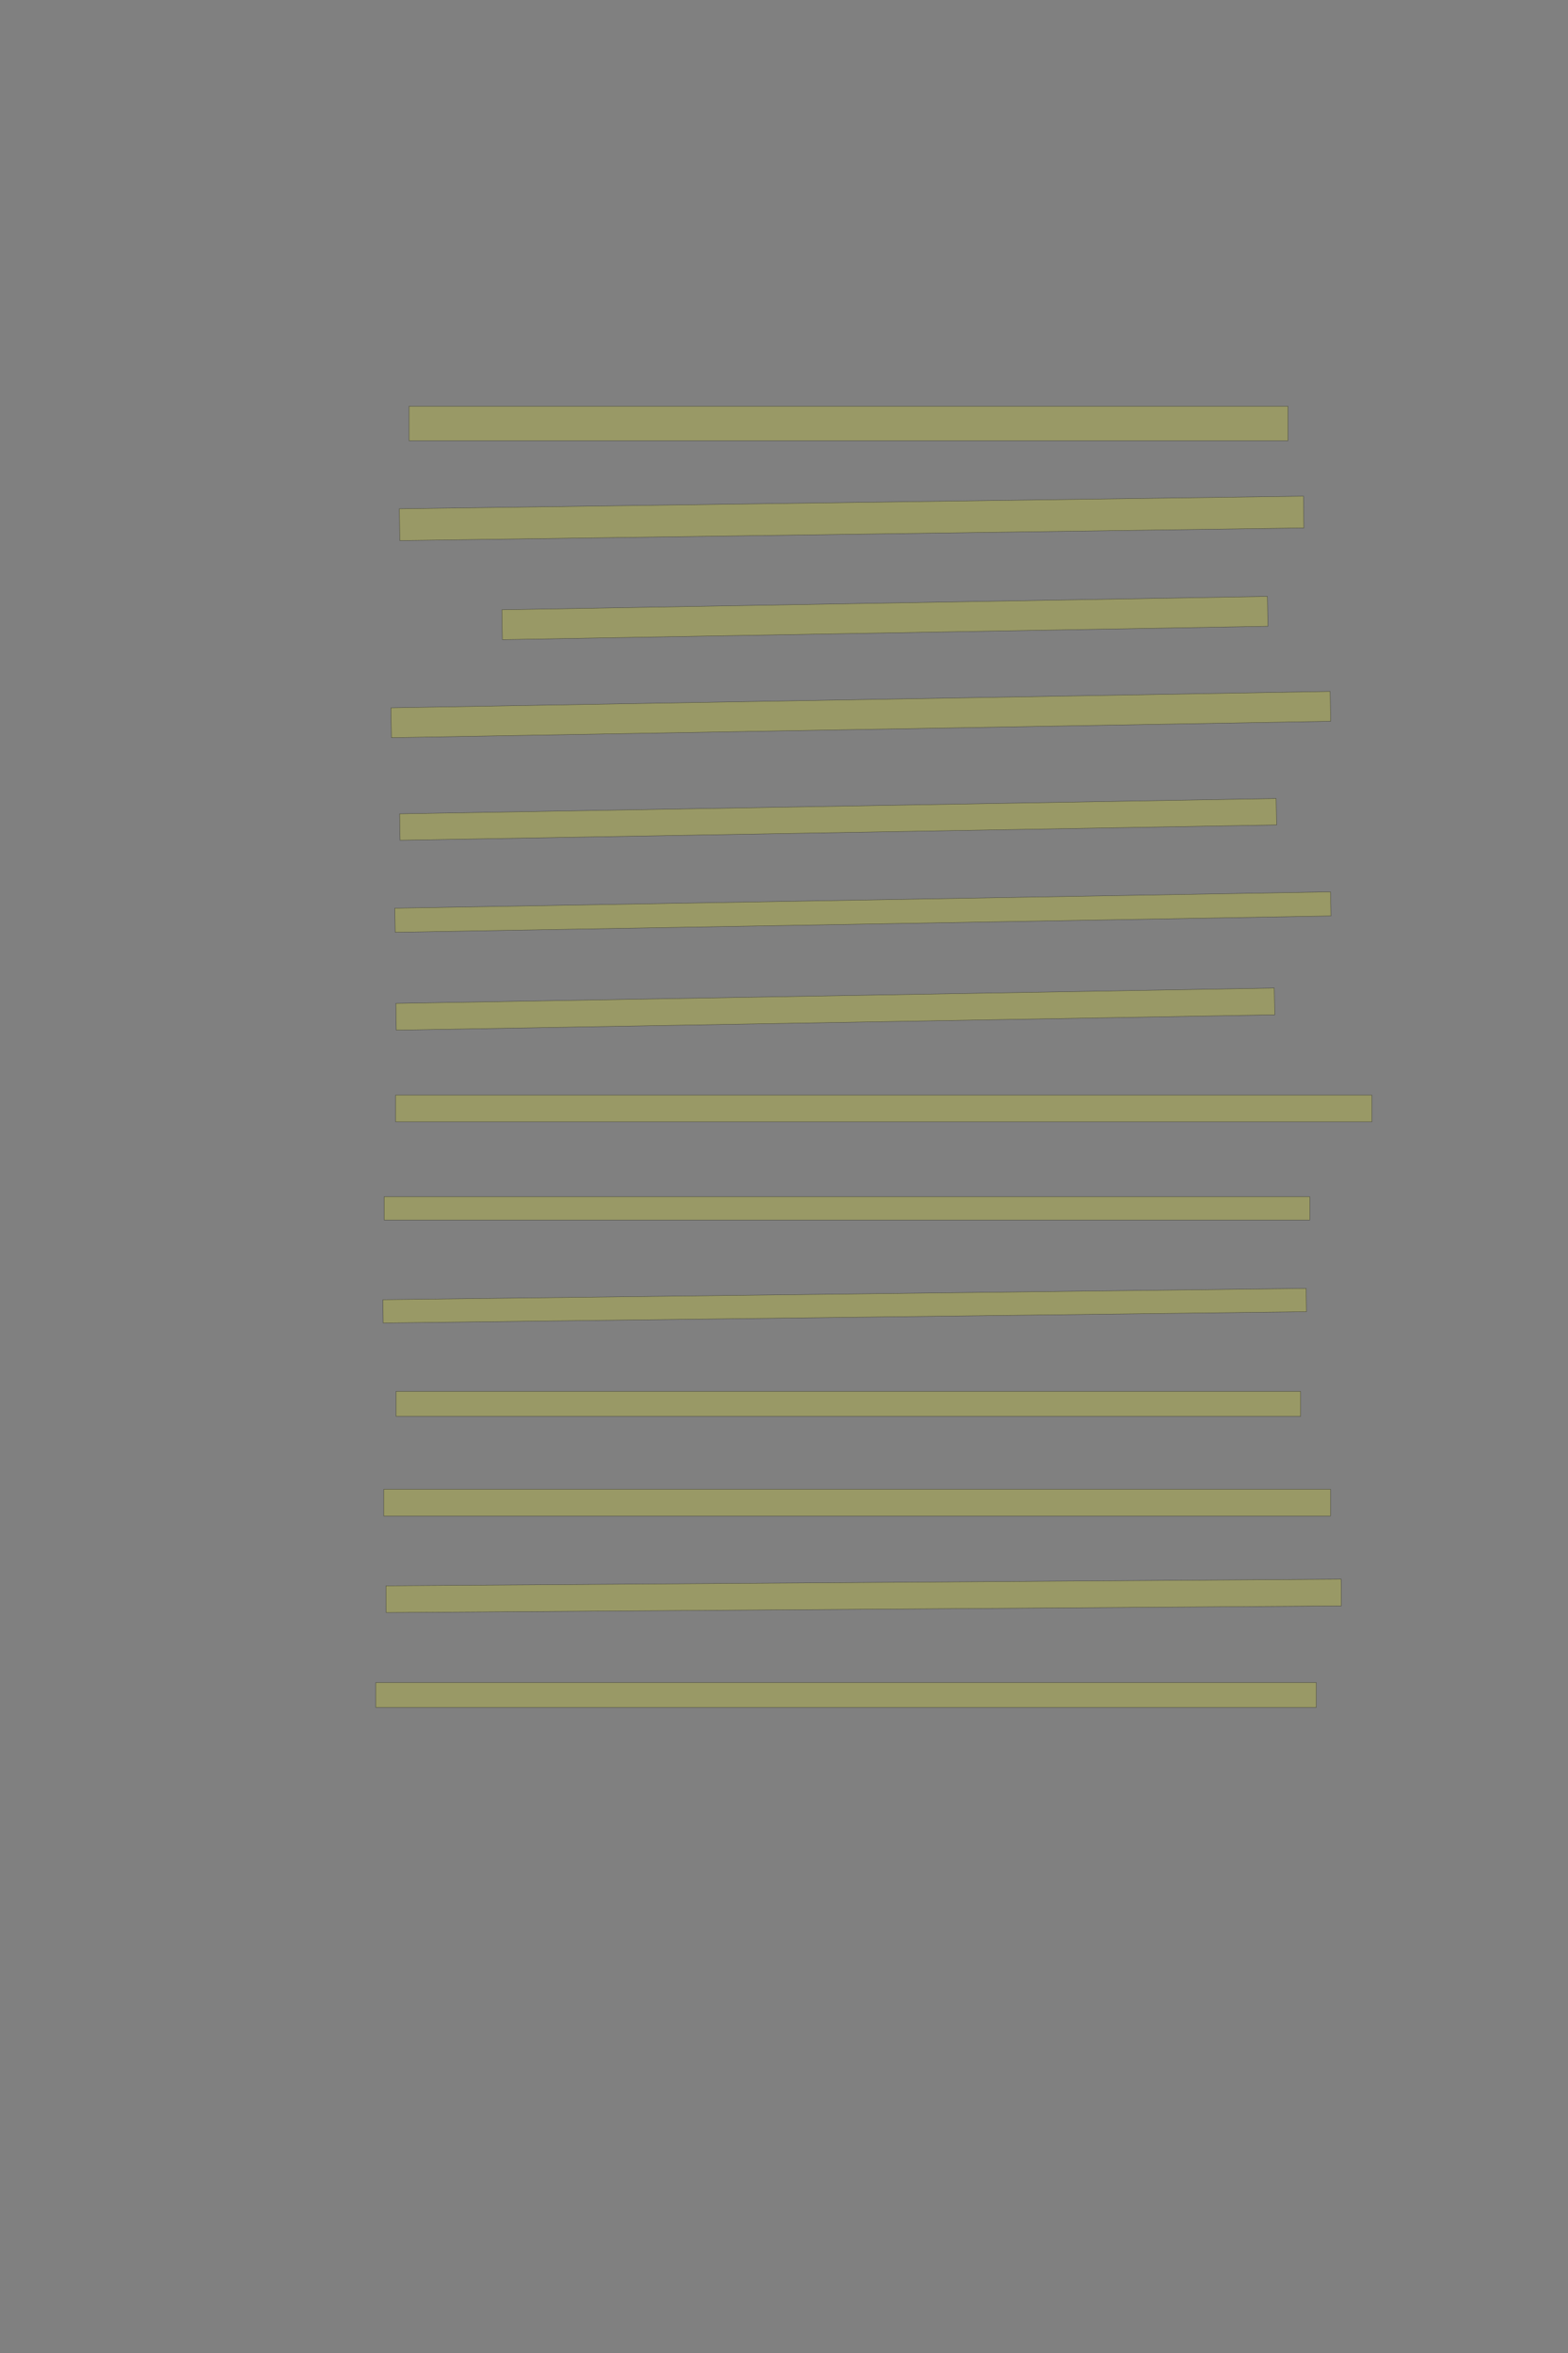 <?xml version="1.0" encoding="UTF-8" standalone="no"?><svg xmlns="http://www.w3.org/2000/svg" xmlns:xlink="http://www.w3.org/1999/xlink" height="6144" width="4096">
 <rect width="100%" height="100%" fill="#808080" stroke="none"/>
 <g>
  <title>Layer 1</title>
  <rect class=" imageannotationLine imageannotationLinked" fill="#FFFF00" fill-opacity="0.2" height="90" id="svg_2" stroke="#000000" stroke-opacity="0.5" width="2296" x="1068.547" xlink:href="#la" y="1060.72"/>
  <rect class=" imageannotationLine imageannotationLinked" fill="#FFFF00" fill-opacity="0.2" height="82.98" id="svg_4" stroke="#000000" stroke-opacity="0.5" transform="rotate(-0.8, 2224.66, 1353.51)" width="2362" x="1043.662" xlink:href="#lb" y="1312.023"/>
  <rect class=" imageannotationLine imageannotationLinked" fill="#FFFF00" fill-opacity="0.2" height="77.963" id="svg_6" stroke="#000000" stroke-opacity="0.5" transform="rotate(-1, 2311.59, 1613.72)" width="1999.986" x="1311.593" xlink:href="#lc" y="1574.733"/>
  <rect class=" imageannotationLine imageannotationLinked" fill="#FFFF00" fill-opacity="0.2" height="77.963" id="svg_8" stroke="#000000" stroke-opacity="0.5" transform="rotate(-1, 2248.61, 1865.76)" width="2453.706" x="1021.755" xlink:href="#ld" y="1826.778"/>
  <rect class=" imageannotationLine imageannotationLinked" fill="#FFFF00" fill-opacity="0.2" height="68.93" id="svg_10" stroke="#000000" stroke-opacity="0.5" transform="rotate(-1, 2189.34, 2139.53)" width="2290.08" x="1044.297" xlink:href="#le" y="2105.066"/>
  <rect class=" imageannotationLine imageannotationLinked" fill="#FFFF00" fill-opacity="0.2" height="62.896" id="svg_12" stroke="#000000" stroke-opacity="0.5" transform="rotate(-1, 2254.07, 2381.53)" width="2444.76" x="1031.693" xlink:href="#lf" y="2350.079"/>
  <rect class=" imageannotationLine imageannotationLinked" fill="#FFFF00" fill-opacity="0.2" height="69.843" id="svg_14" stroke="#000000" stroke-opacity="0.5" transform="rotate(-1, 2181.99, 2634.89)" width="2295" x="1034.486" xlink:href="#lg" y="2599.972"/>
  <rect class=" imageannotationLine imageannotationLinked" fill="#FFFF00" fill-opacity="0.2" height="69.843" id="svg_16" stroke="#000000" stroke-opacity="0.5" width="2550" x="1033.547" xlink:href="#lh" y="2859.324"/>
  <rect class=" imageannotationLine imageannotationLinked" fill="#FFFF00" fill-opacity="0.2" height="60.843" id="svg_18" stroke="#000000" stroke-opacity="0.5" width="2418" x="1003.547" xlink:href="#li" y="3124.736"/>
  <rect class=" imageannotationLine imageannotationLinked" fill="#FFFF00" fill-opacity="0.2" height="60.843" id="svg_20" stroke="#000000" stroke-opacity="0.5" transform="rotate(-0.7, 2206.55, 3409.34)" width="2412" x="1000.547" xlink:href="#lj" y="3378.912"/>
  <rect class=" imageannotationLine imageannotationLinked" fill="#FFFF00" fill-opacity="0.2" height="64.843" id="svg_22" stroke="#000000" stroke-opacity="0.5" width="2363" x="1034.547" xlink:href="#lk" y="3633.207"/>
  <rect class=" imageannotationLine imageannotationLinked" fill="#FFFF00" fill-opacity="0.2" height="69.843" id="svg_24" stroke="#000000" stroke-opacity="0.5" width="2473" x="1002.547" xlink:href="#ll" y="3888.677"/>
  <rect class=" imageannotationLine imageannotationLinked" fill="#FFFF00" fill-opacity="0.2" height="69.843" id="svg_26" stroke="#000000" stroke-opacity="0.5" transform="rotate(-0.4, 2256.05, 4167.03)" width="2495.014" x="1008.547" xlink:href="#lm" y="4132.107"/>
  <rect class=" imageannotationLine imageannotationLinked" fill="#FFFF00" fill-opacity="0.2" height="64.843" id="svg_28" stroke="#000000" stroke-opacity="0.5" width="2457" x="981.547" xlink:href="#ln" y="4393.442"/>
 </g>
</svg>